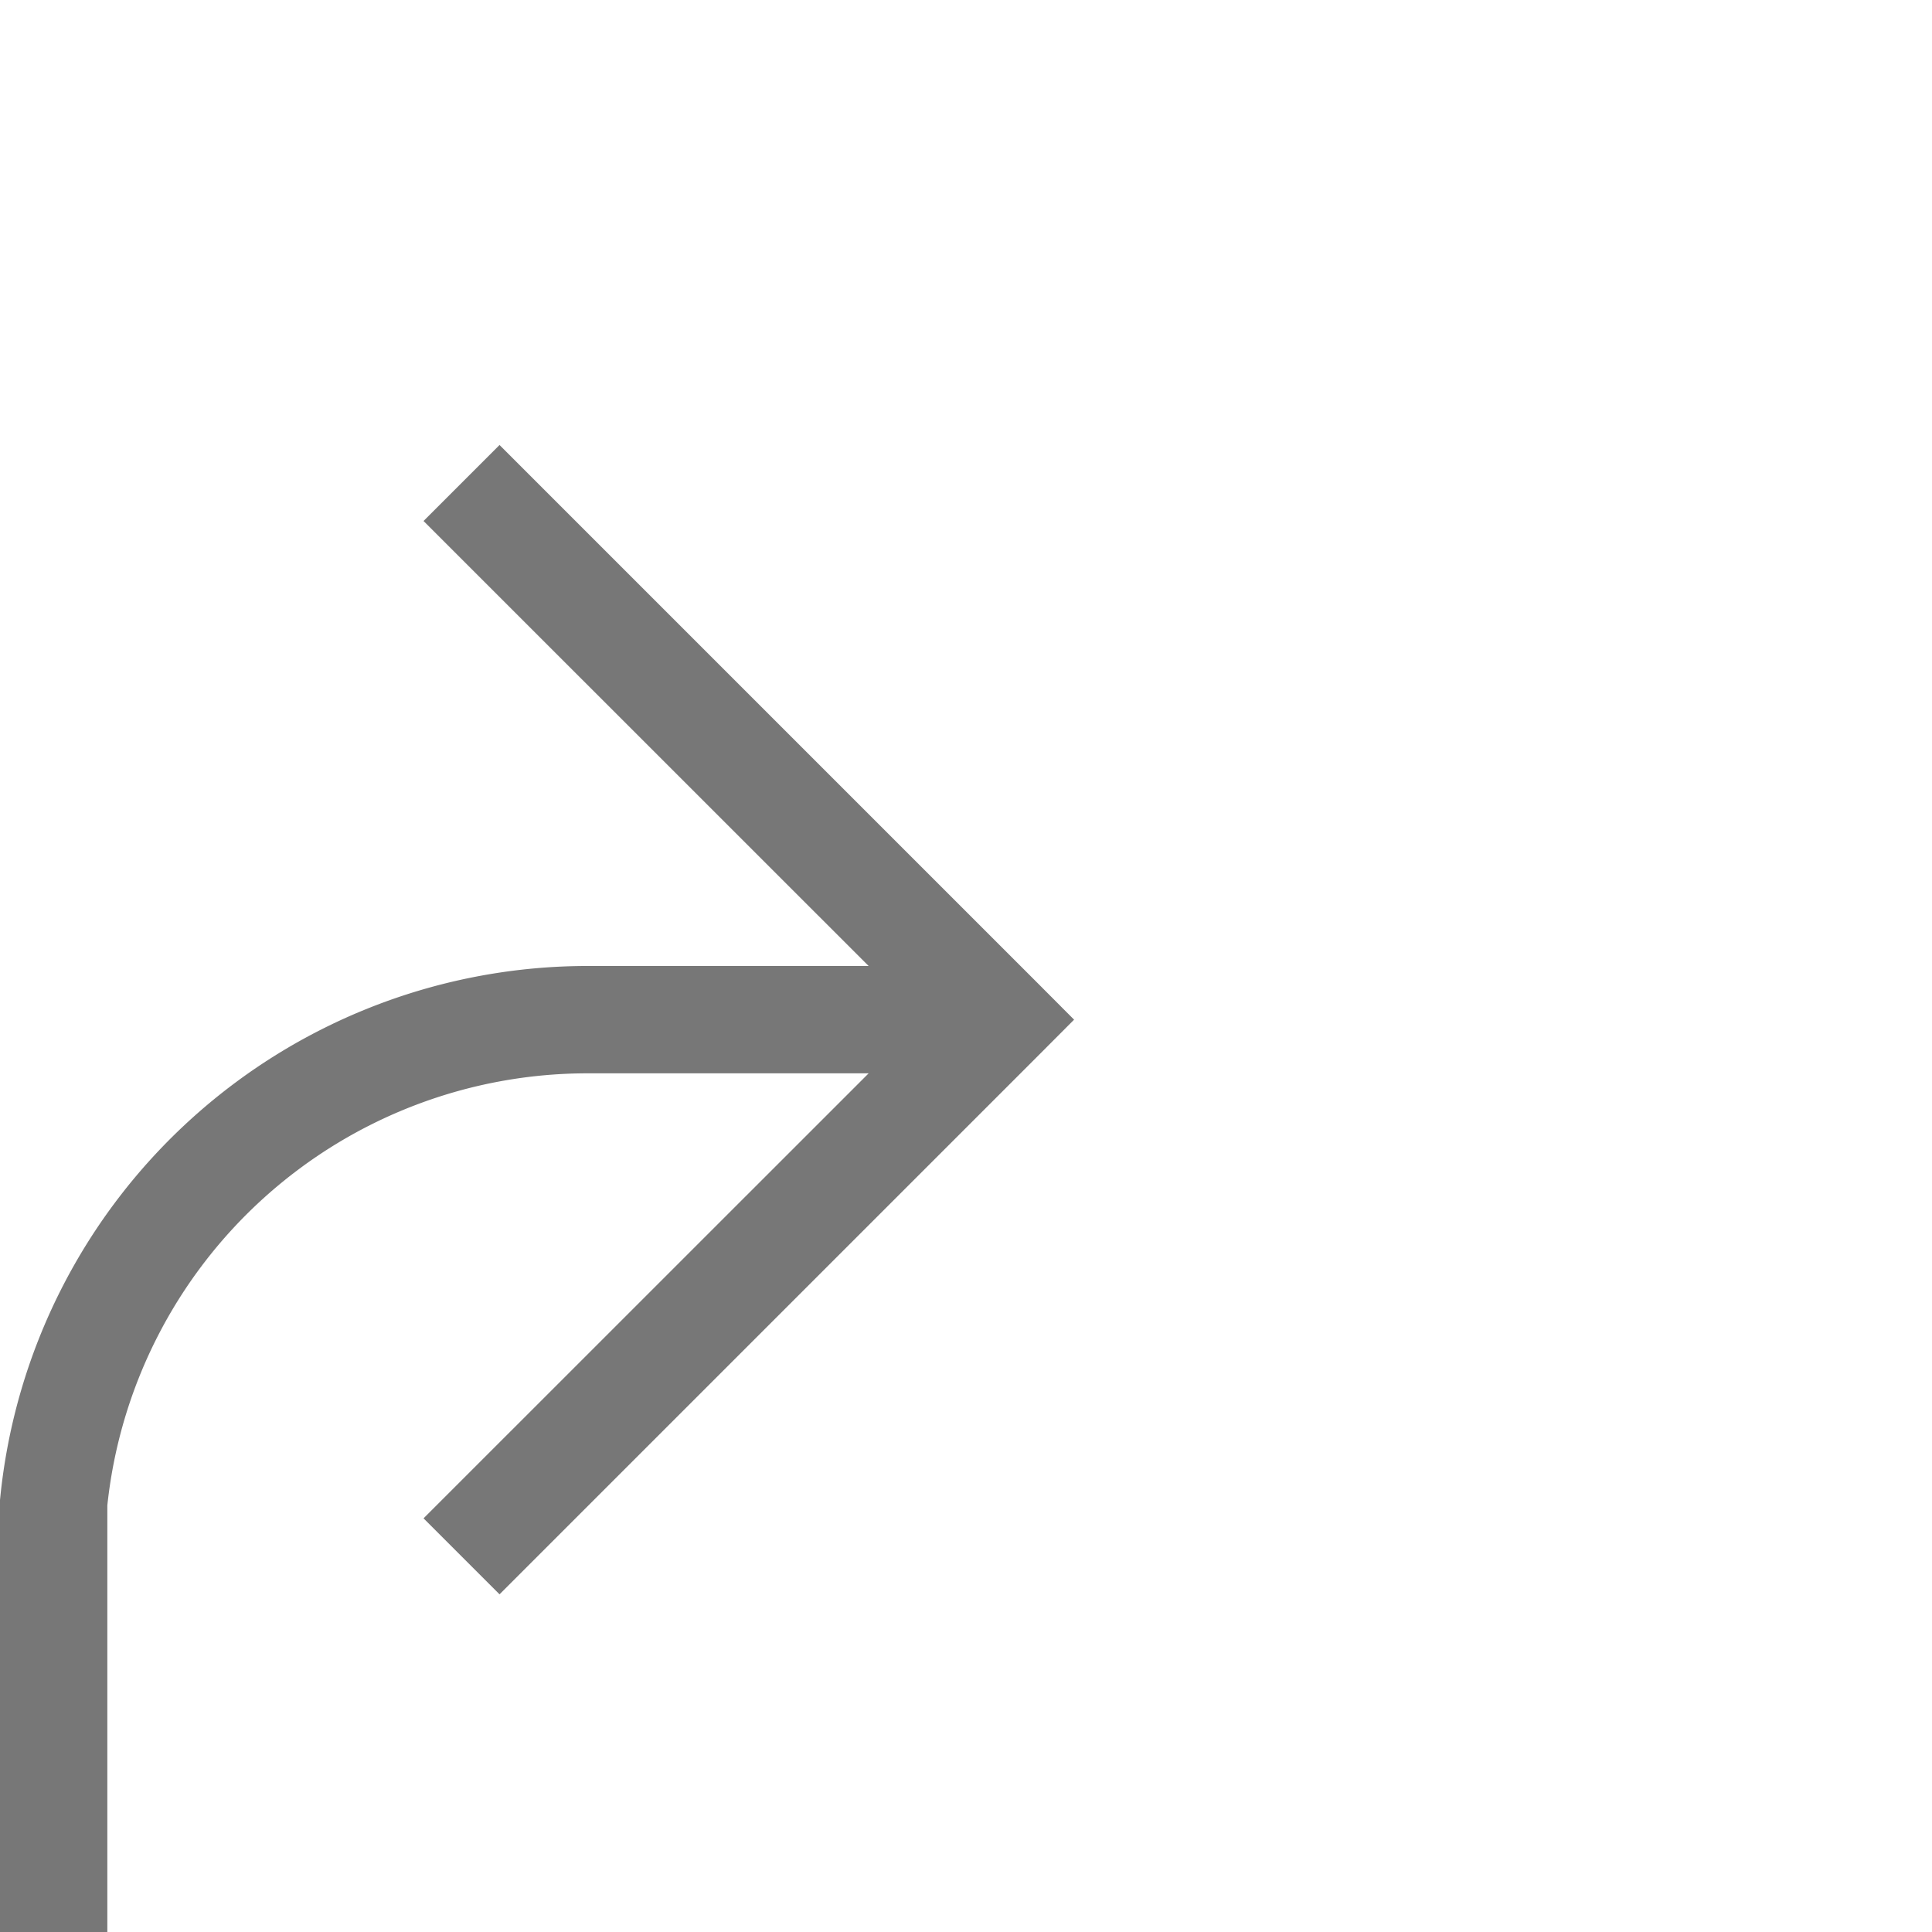 ﻿<?xml version="1.0" encoding="utf-8"?>
<svg version="1.1" xmlns:xlink="http://www.w3.org/1999/xlink" width="18px" height="18px" preserveAspectRatio="xMinYMid meet" viewBox="740 502  18 16" xmlns="http://www.w3.org/2000/svg">
  <path d="M 700 800.5  L 735 800.5  A 5 5 0 0 0 740.5 795.5 L 740.5 515  A 5 5 0 0 1 745.5 510.5 L 749 510.5  " stroke-width="1" stroke="#777777" fill="none" />
  <path d="M 743.946 505.854  L 748.593 510.5  L 743.946 515.146  L 744.654 515.854  L 749.654 510.854  L 750.007 510.5  L 749.654 510.146  L 744.654 505.146  L 743.946 505.854  Z " fill-rule="nonzero" fill="#777777" stroke="none" />
</svg>
